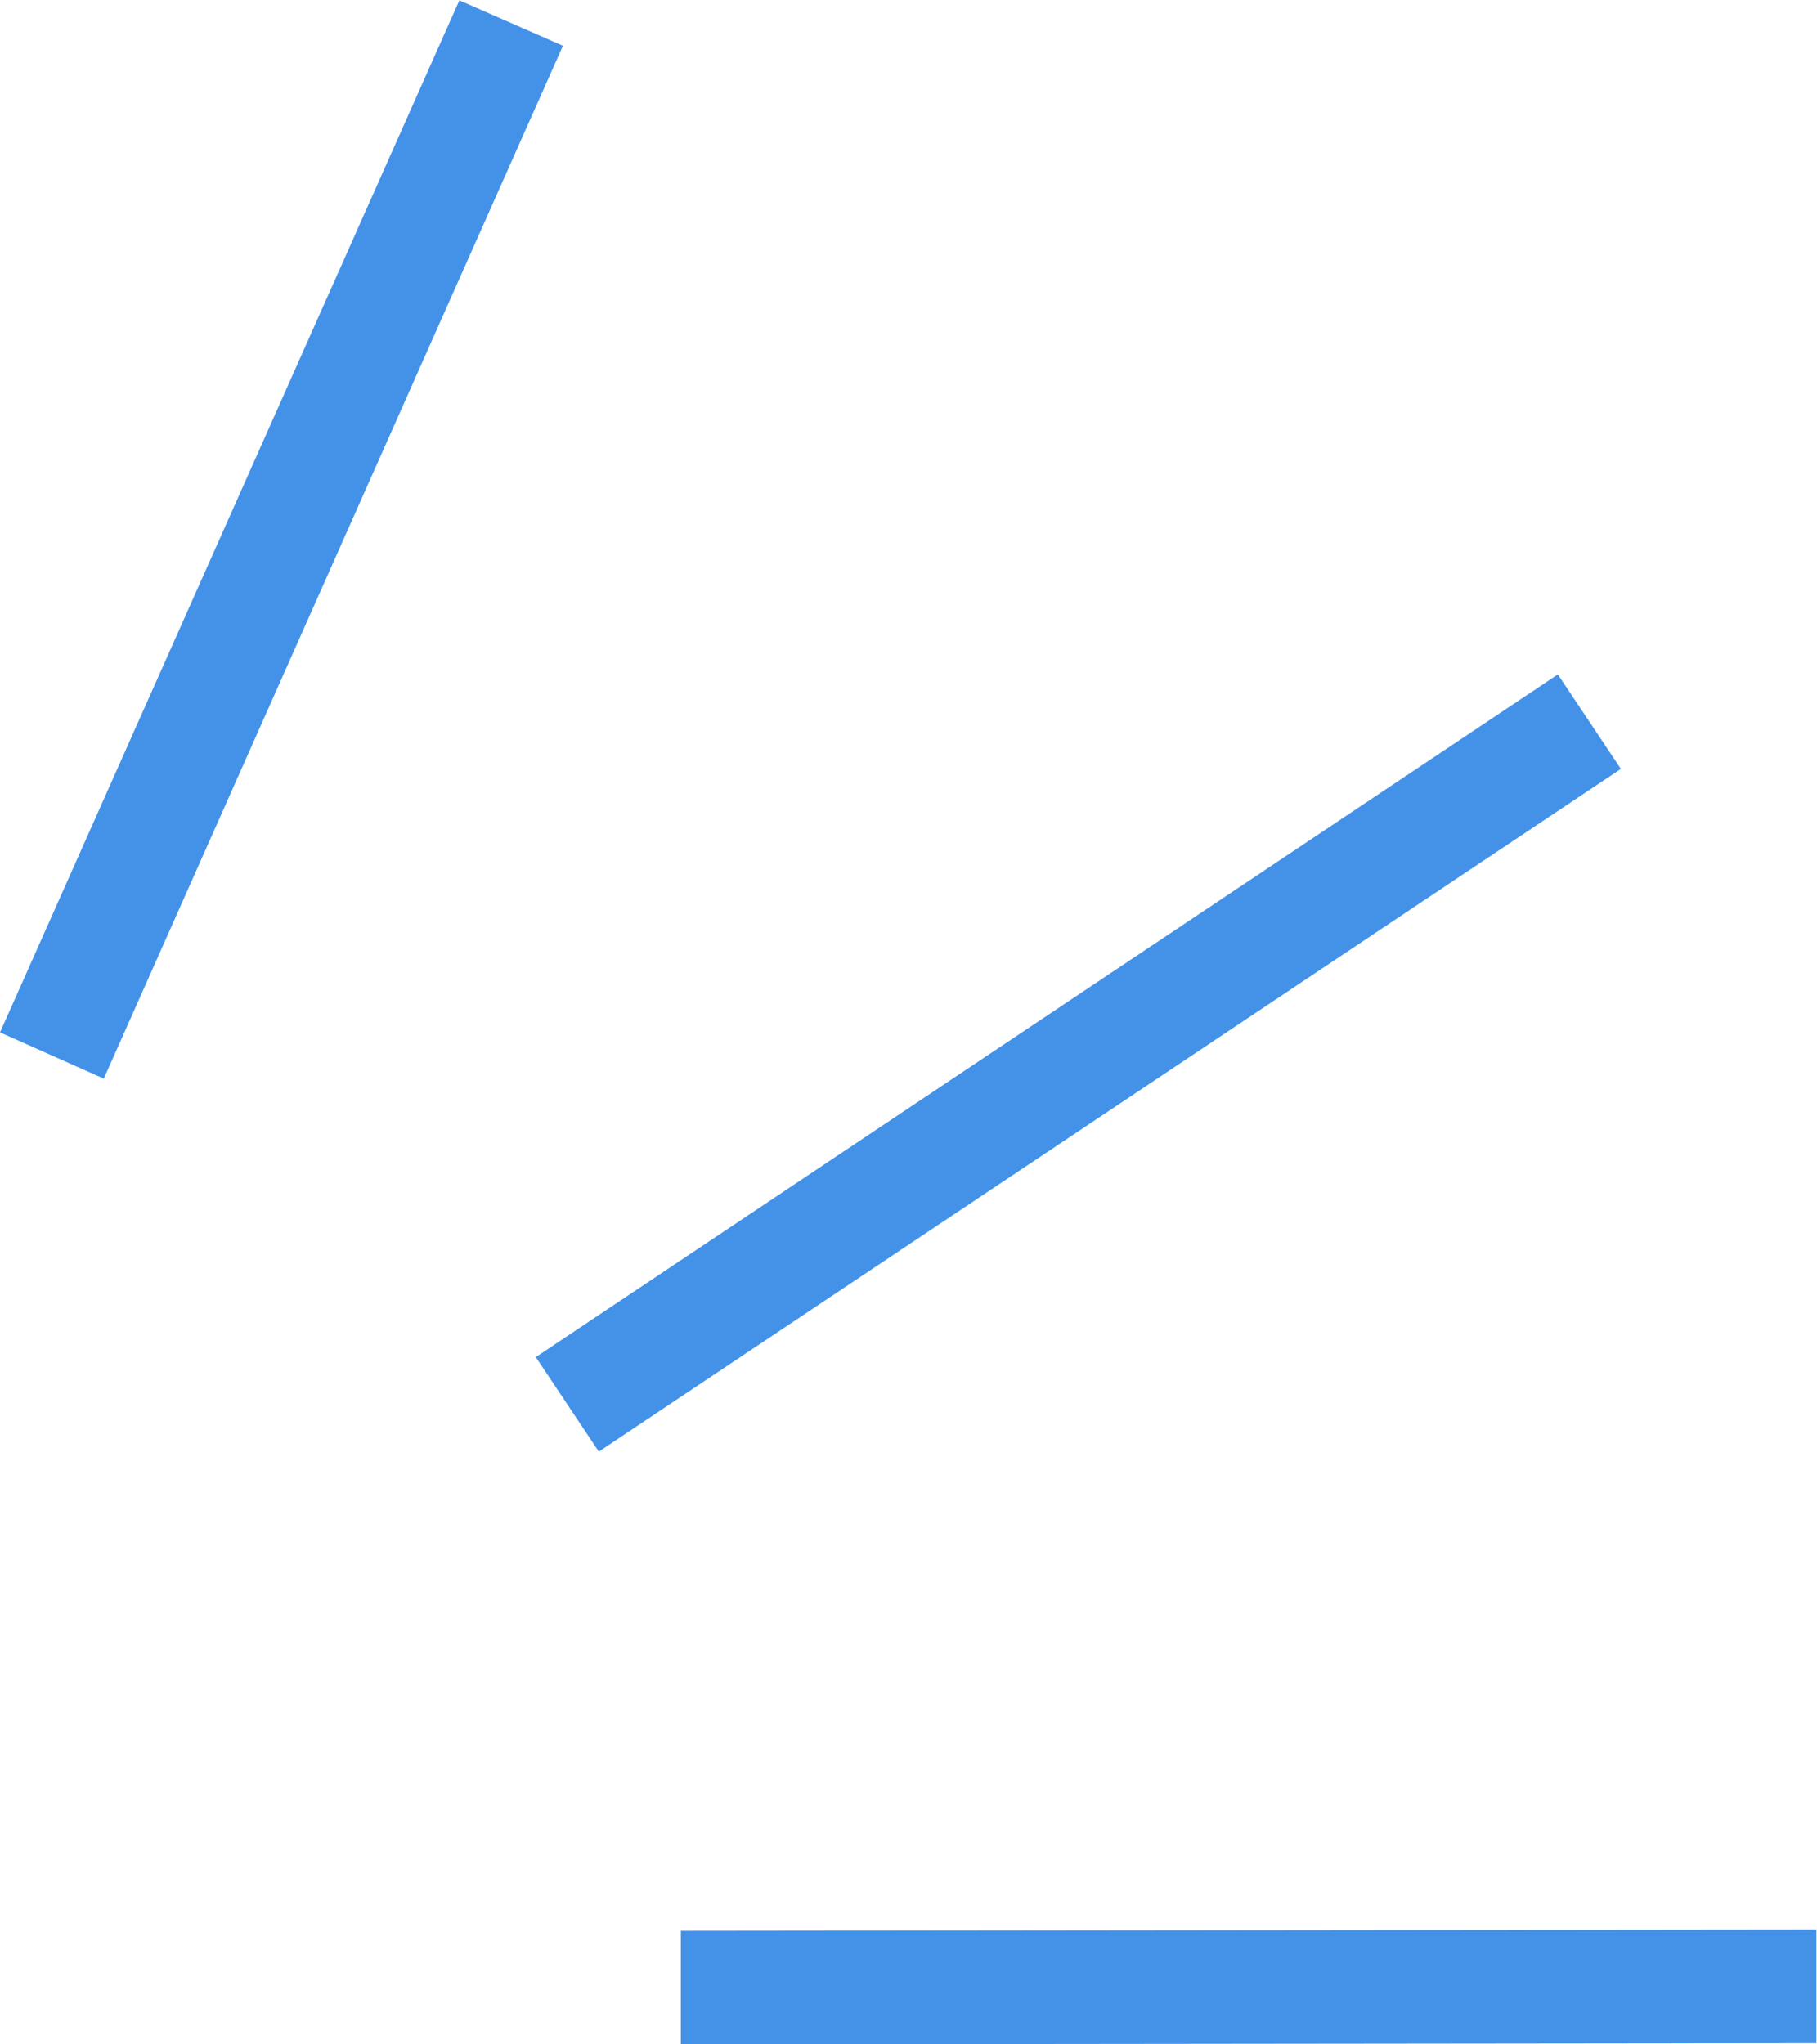 <svg xmlns="http://www.w3.org/2000/svg" width="16" height="18" viewBox="0 0 16 18">
  <g id="line" style="isolation: isolate">
    <path id="line1" d="M.457,9.294l-.914-.407L3.588-.2,4.5.2Z" transform="translate(0.457 0.203)" fill="#4392e8"/>
    <path id="line2" d="M.278,6.426l-.555-.832,9-6.011.555.832Z" transform="translate(4.995 6.355)" fill="#4392e8"/>
    <path id="line3" d="M0,.511v-1L10-.5v1Z" transform="translate(5.995 17.489)" fill="#4392e8"/>
  </g>
</svg>
